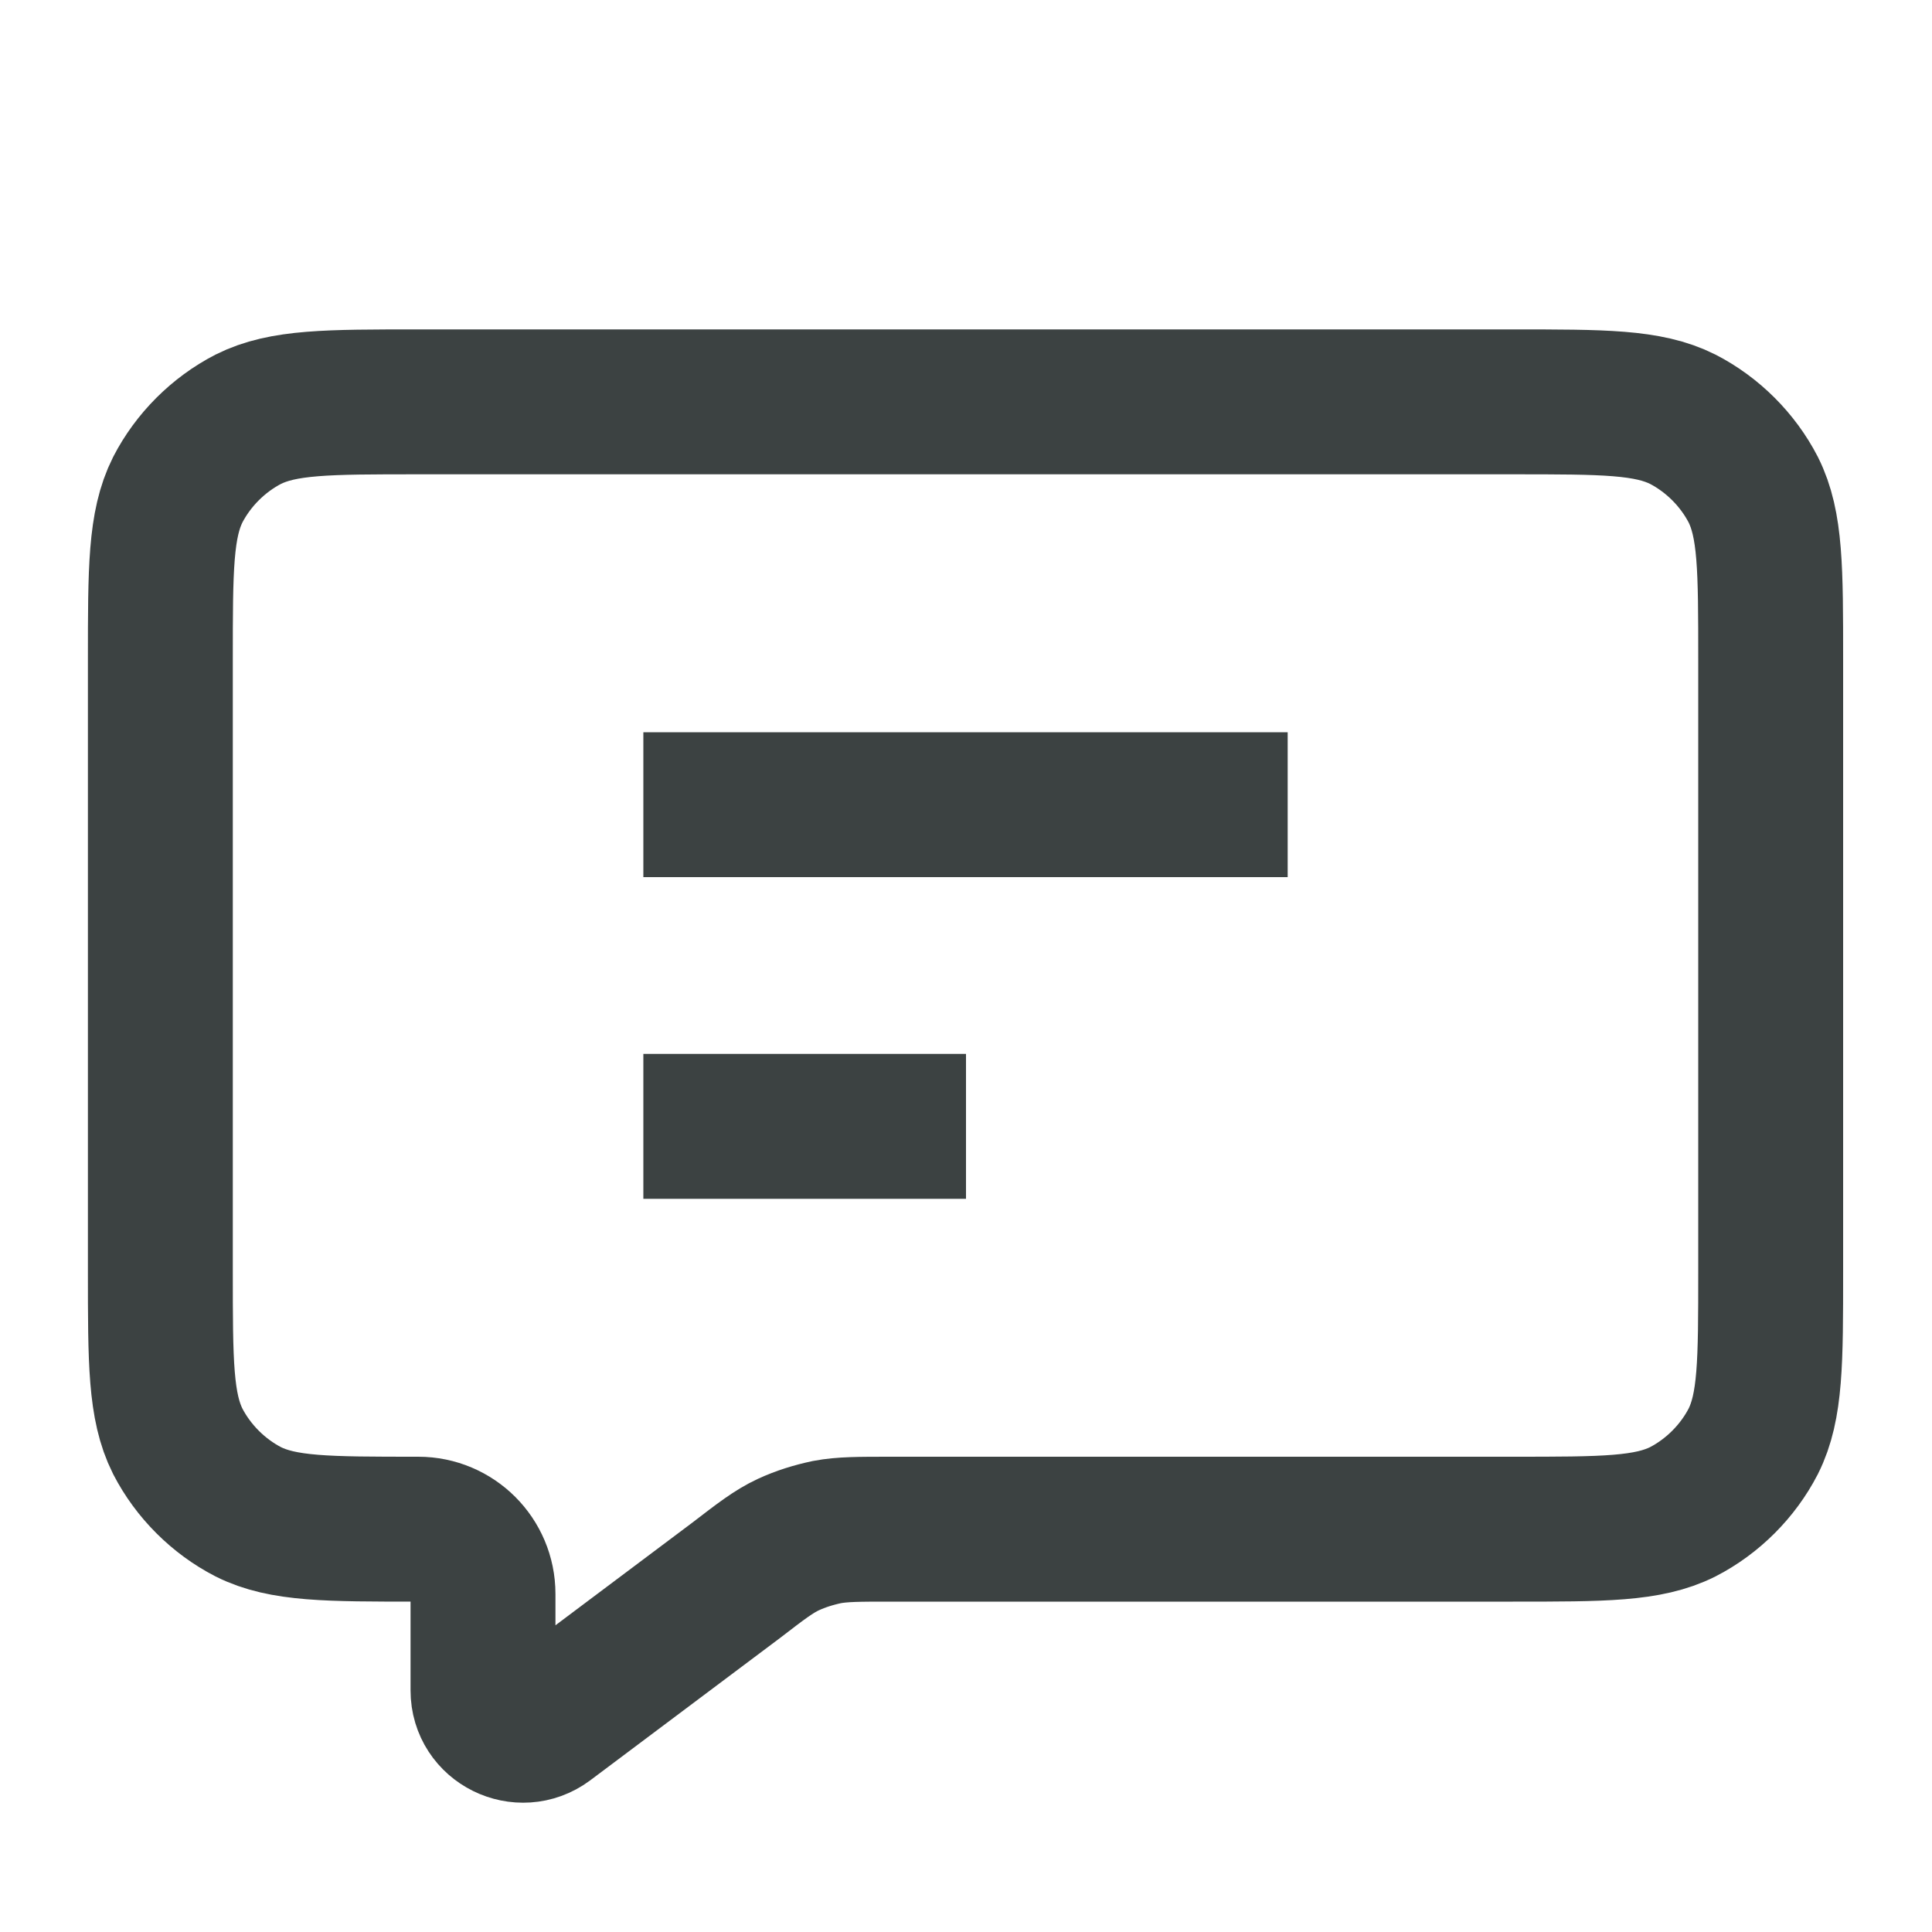 <svg width="20" height="20" viewBox="0 0 20 20" fill="none" xmlns="http://www.w3.org/2000/svg" xmlns:xlink="http://www.w3.org/1999/xlink">
	<desc>
			Created with Pixso.
	</desc>
	<defs>
		<clipPath id="clip211_525">
			<rect id="message" rx="-0.5" width="19" height="19" transform="translate(0.5 0.5)" fill="white" fill-opacity="0"/>
		</clipPath>
	</defs>
	<g clip-path="url(#clip211_525)">
		<path id="Icon" d="M6.66 8.33L13.33 8.33M6.66 11.66L10 11.66M15.66 4.16C16.6 4.16 17.06 4.16 17.42 4.34C17.73 4.5 17.99 4.76 18.15 5.07C18.33 5.43 18.33 5.89 18.33 6.83L18.33 13.16C18.33 14.1 18.33 14.56 18.15 14.92C17.99 15.23 17.73 15.49 17.42 15.65C17.06 15.83 16.6 15.83 15.66 15.83L9.22 15.83C8.89 15.83 8.72 15.83 8.56 15.86C8.42 15.89 8.29 15.93 8.16 15.99C8.01 16.06 7.88 16.16 7.62 16.36L5.66 17.83C5.39 18.03 5 17.84 5 17.5L5 16.5C5 16.13 4.7 15.83 4.33 15.83C3.39 15.83 2.93 15.83 2.57 15.65C2.26 15.49 2 15.23 1.84 14.92C1.66 14.56 1.66 14.1 1.66 13.16L1.66 6.83C1.66 5.89 1.66 5.43 1.84 5.07C2 4.76 2.26 4.5 2.57 4.34C2.93 4.16 3.39 4.16 4.33 4.16L15.66 4.16Z" stroke="#3C4242" stroke-opacity="1" stroke-width="1.5"/>
	</g>
</svg>
